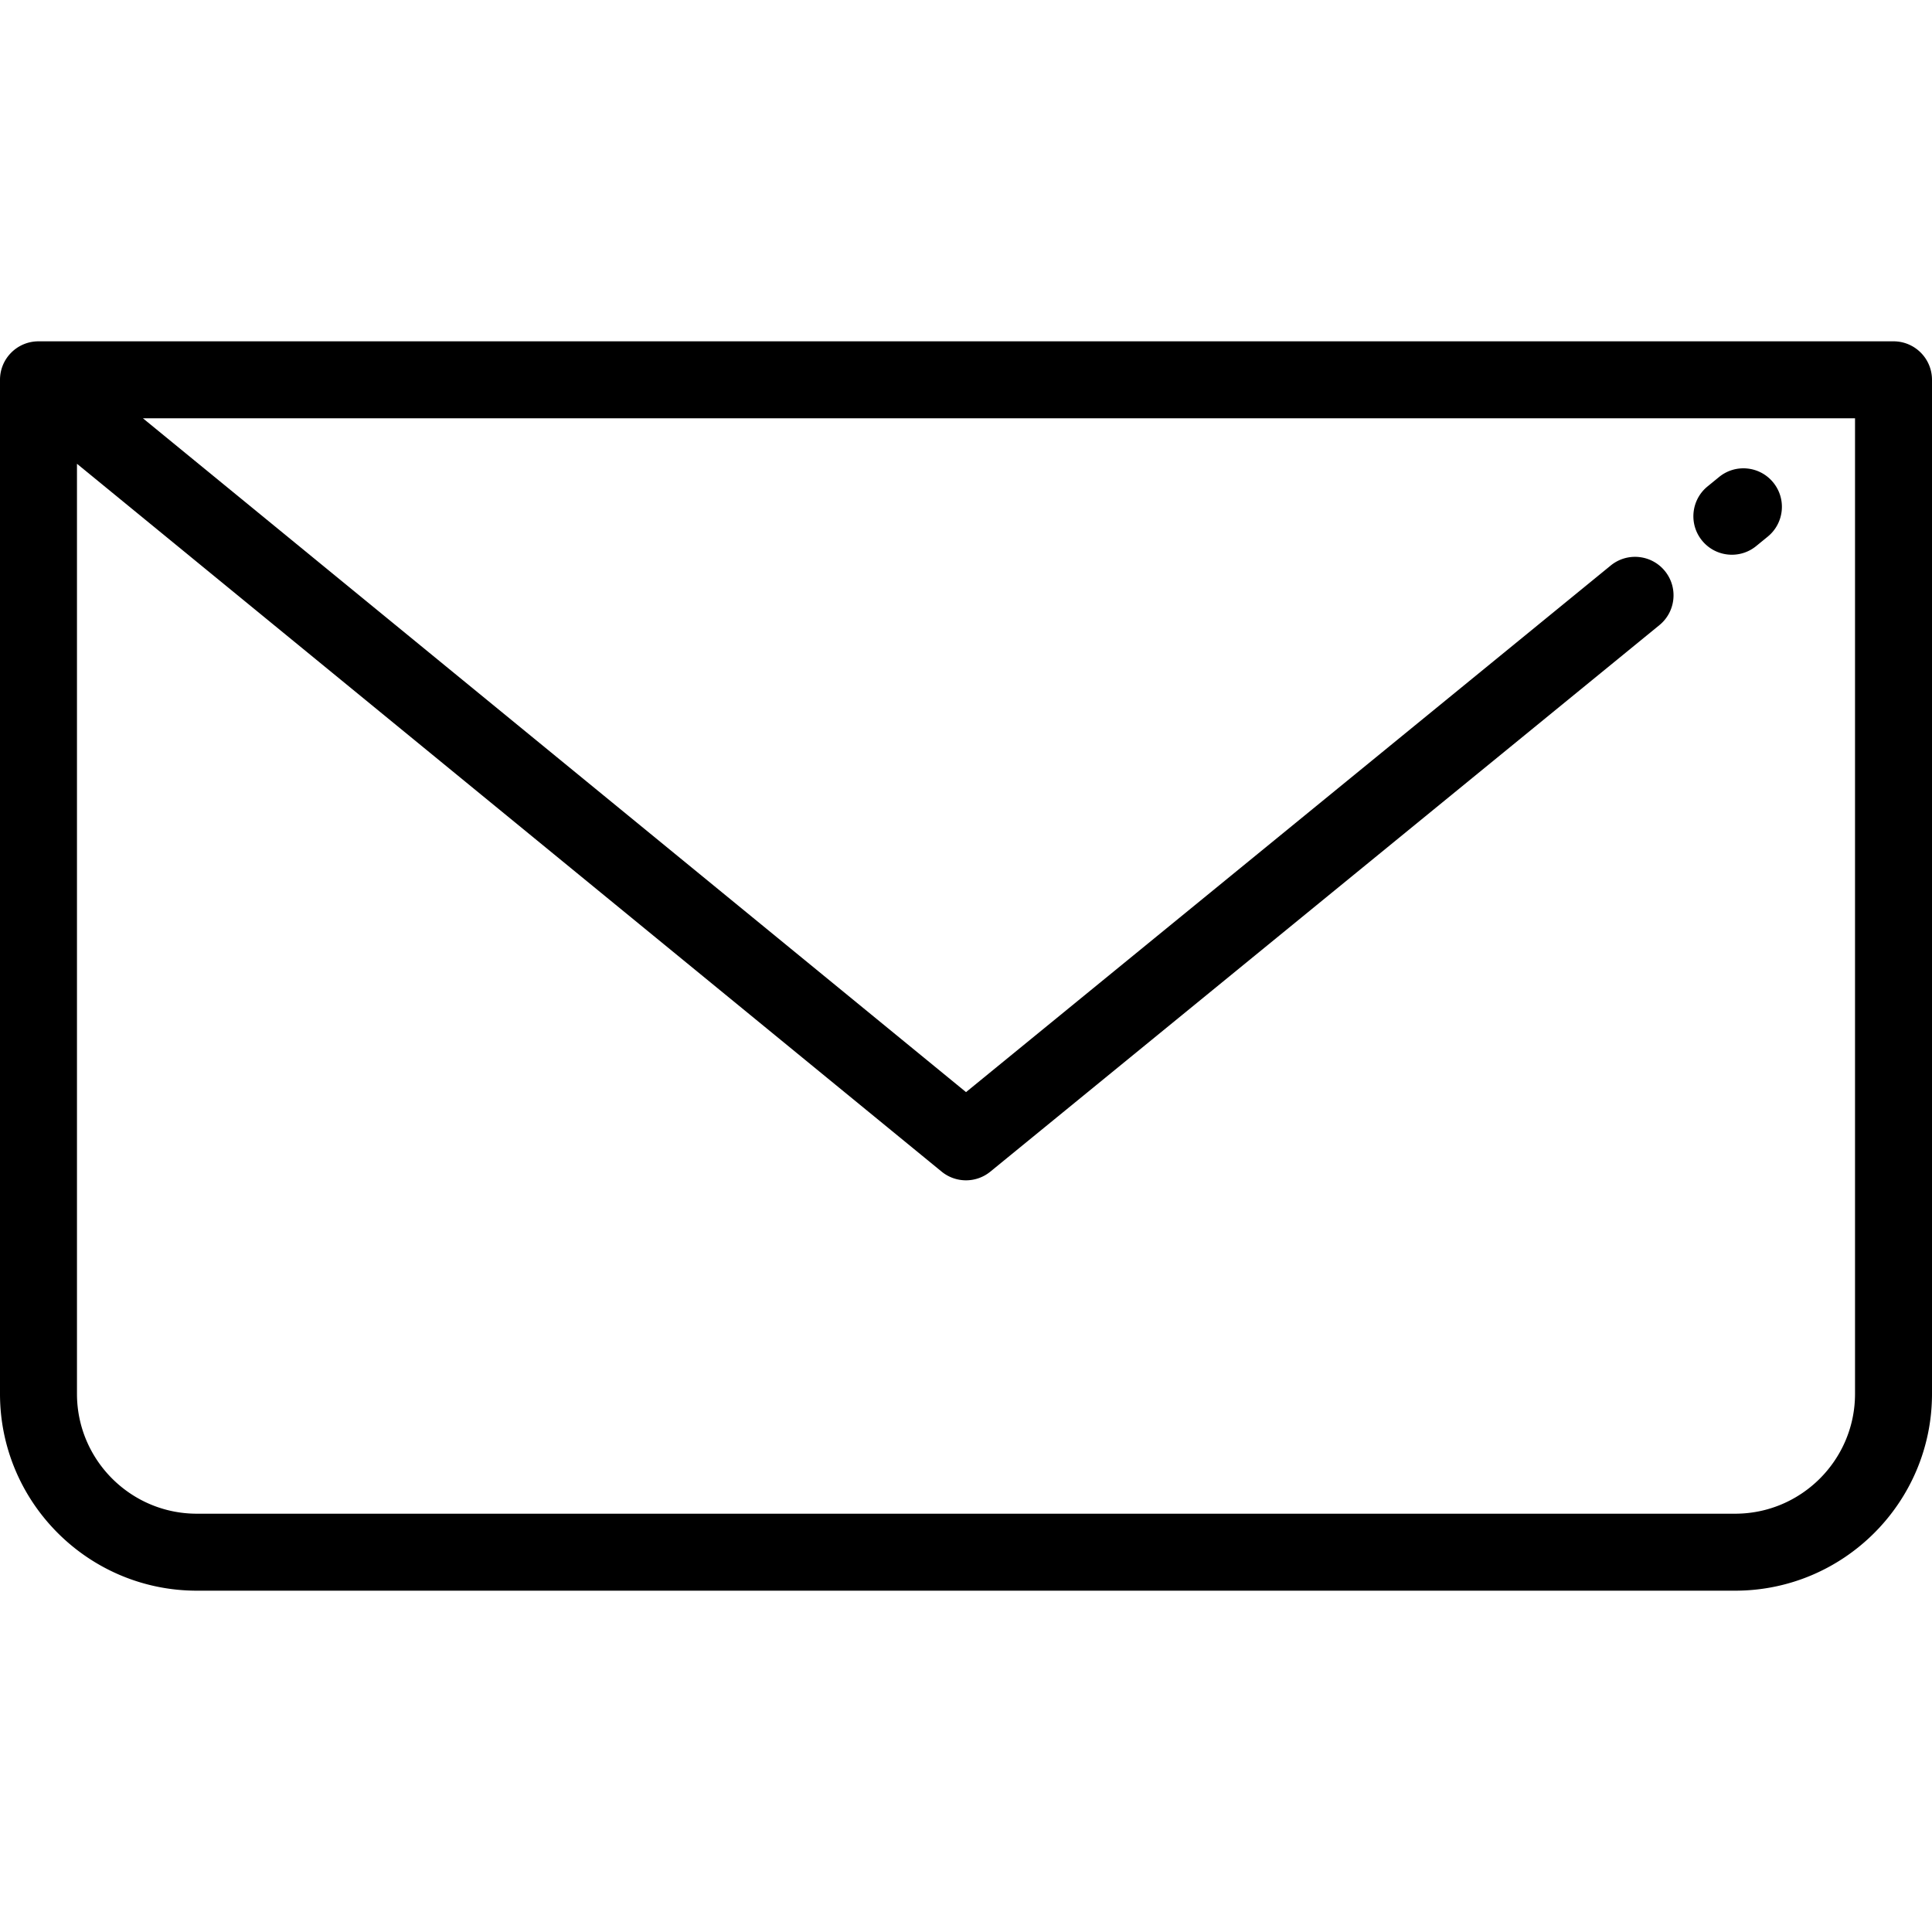 <svg xmlns="http://www.w3.org/2000/svg" xml:space="preserve" style="enable-background:new 0 0 512.001 512.001" viewBox="0 0 512.001 512.001"><path d="M501.801 90.455H10.199C4.567 90.455 0 95.021 0 100.654v268.728c0 28.764 23.4 52.165 52.165 52.165h407.671c28.764 0 52.165-23.401 52.165-52.165V100.654c-.001-5.633-4.568-10.199-10.2-10.199zm-10.199 278.926c0 17.516-14.25 31.766-31.766 31.766H52.165c-17.516 0-31.766-14.251-31.766-31.766V122.906l229.14 187.584a10.184 10.184 0 0 0 6.461 2.307c2.287 0 4.574-.767 6.452-2.3l177.306-144.829c4.362-3.564 5.01-9.988 1.447-14.351-3.565-4.363-9.988-5.011-14.351-1.446L256.007 289.423 37.879 110.853h453.723v258.528z"/><path d="M469.923 127.859c-3.563-4.363-9.99-5.011-14.35-1.447l-3.06 2.499c-4.363 3.564-5.011 9.988-1.448 14.351a10.177 10.177 0 0 0 7.905 3.747c2.269 0 4.552-.754 6.445-2.3l3.06-2.499c4.363-3.563 5.011-9.988 1.448-14.351z"/></svg>